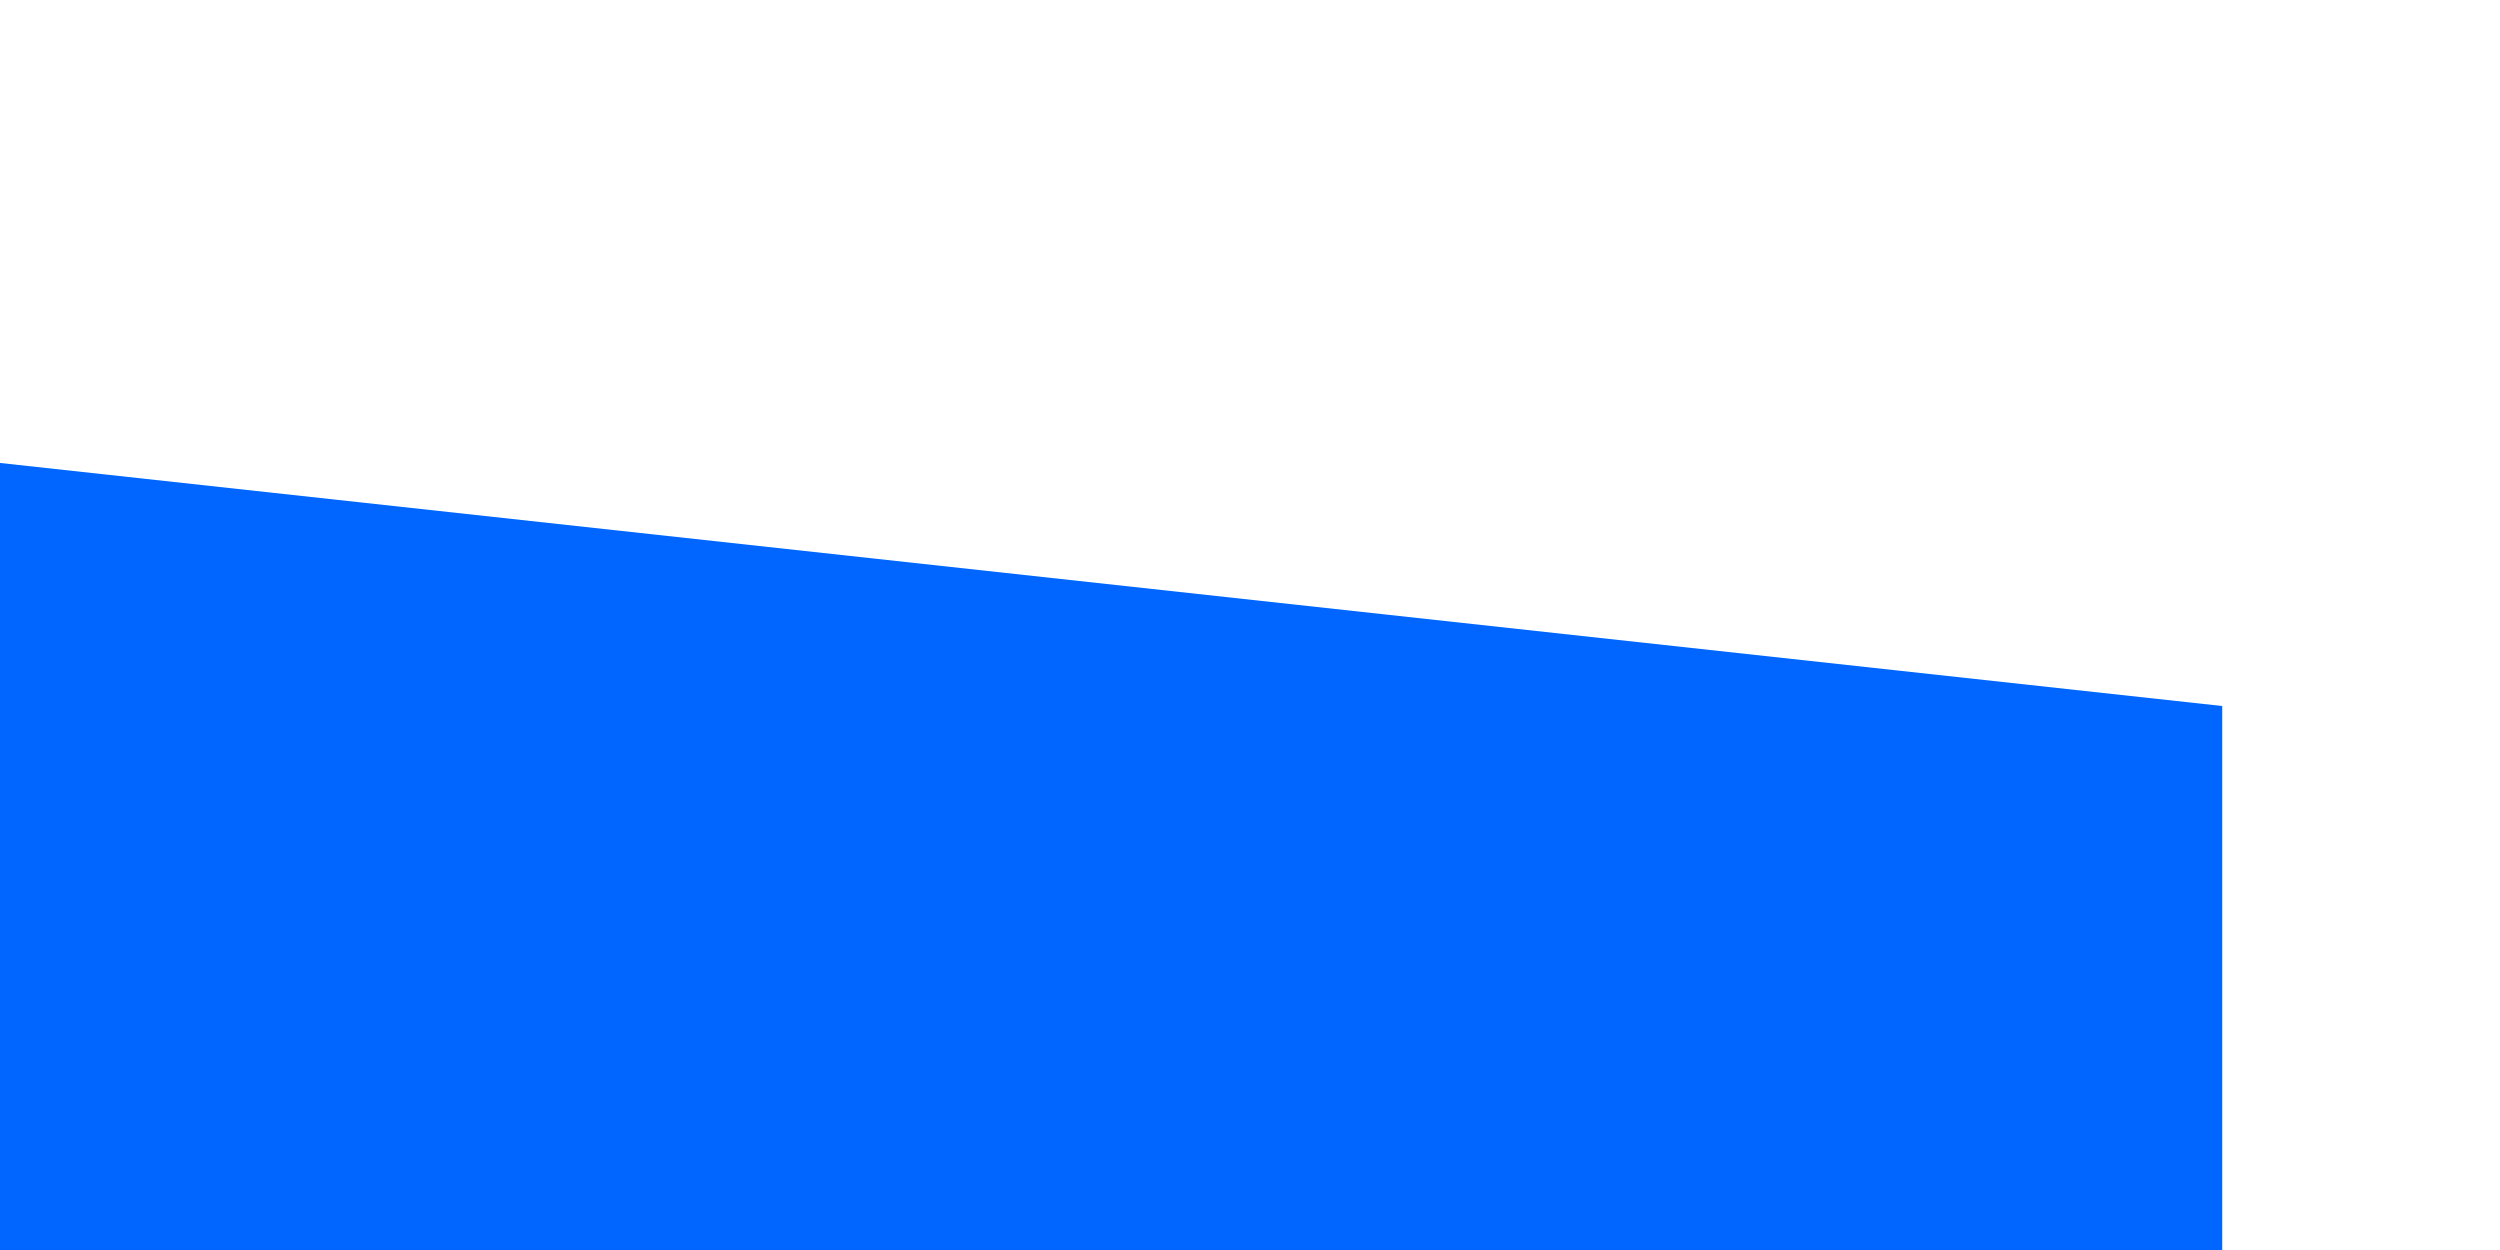 <svg id="visual" viewBox="0 0 1080 540" width="1080" height="540" xmlns="http://www.w3.org/2000/svg" xmlns:xlink="http://www.w3.org/1999/xlink" version="1.1">
    <path d="M0 200L960 305L960 541L0 541Z" fill="#0066FF" stroke-linecap="square" stroke-linejoin="bevel"></path>
</svg>